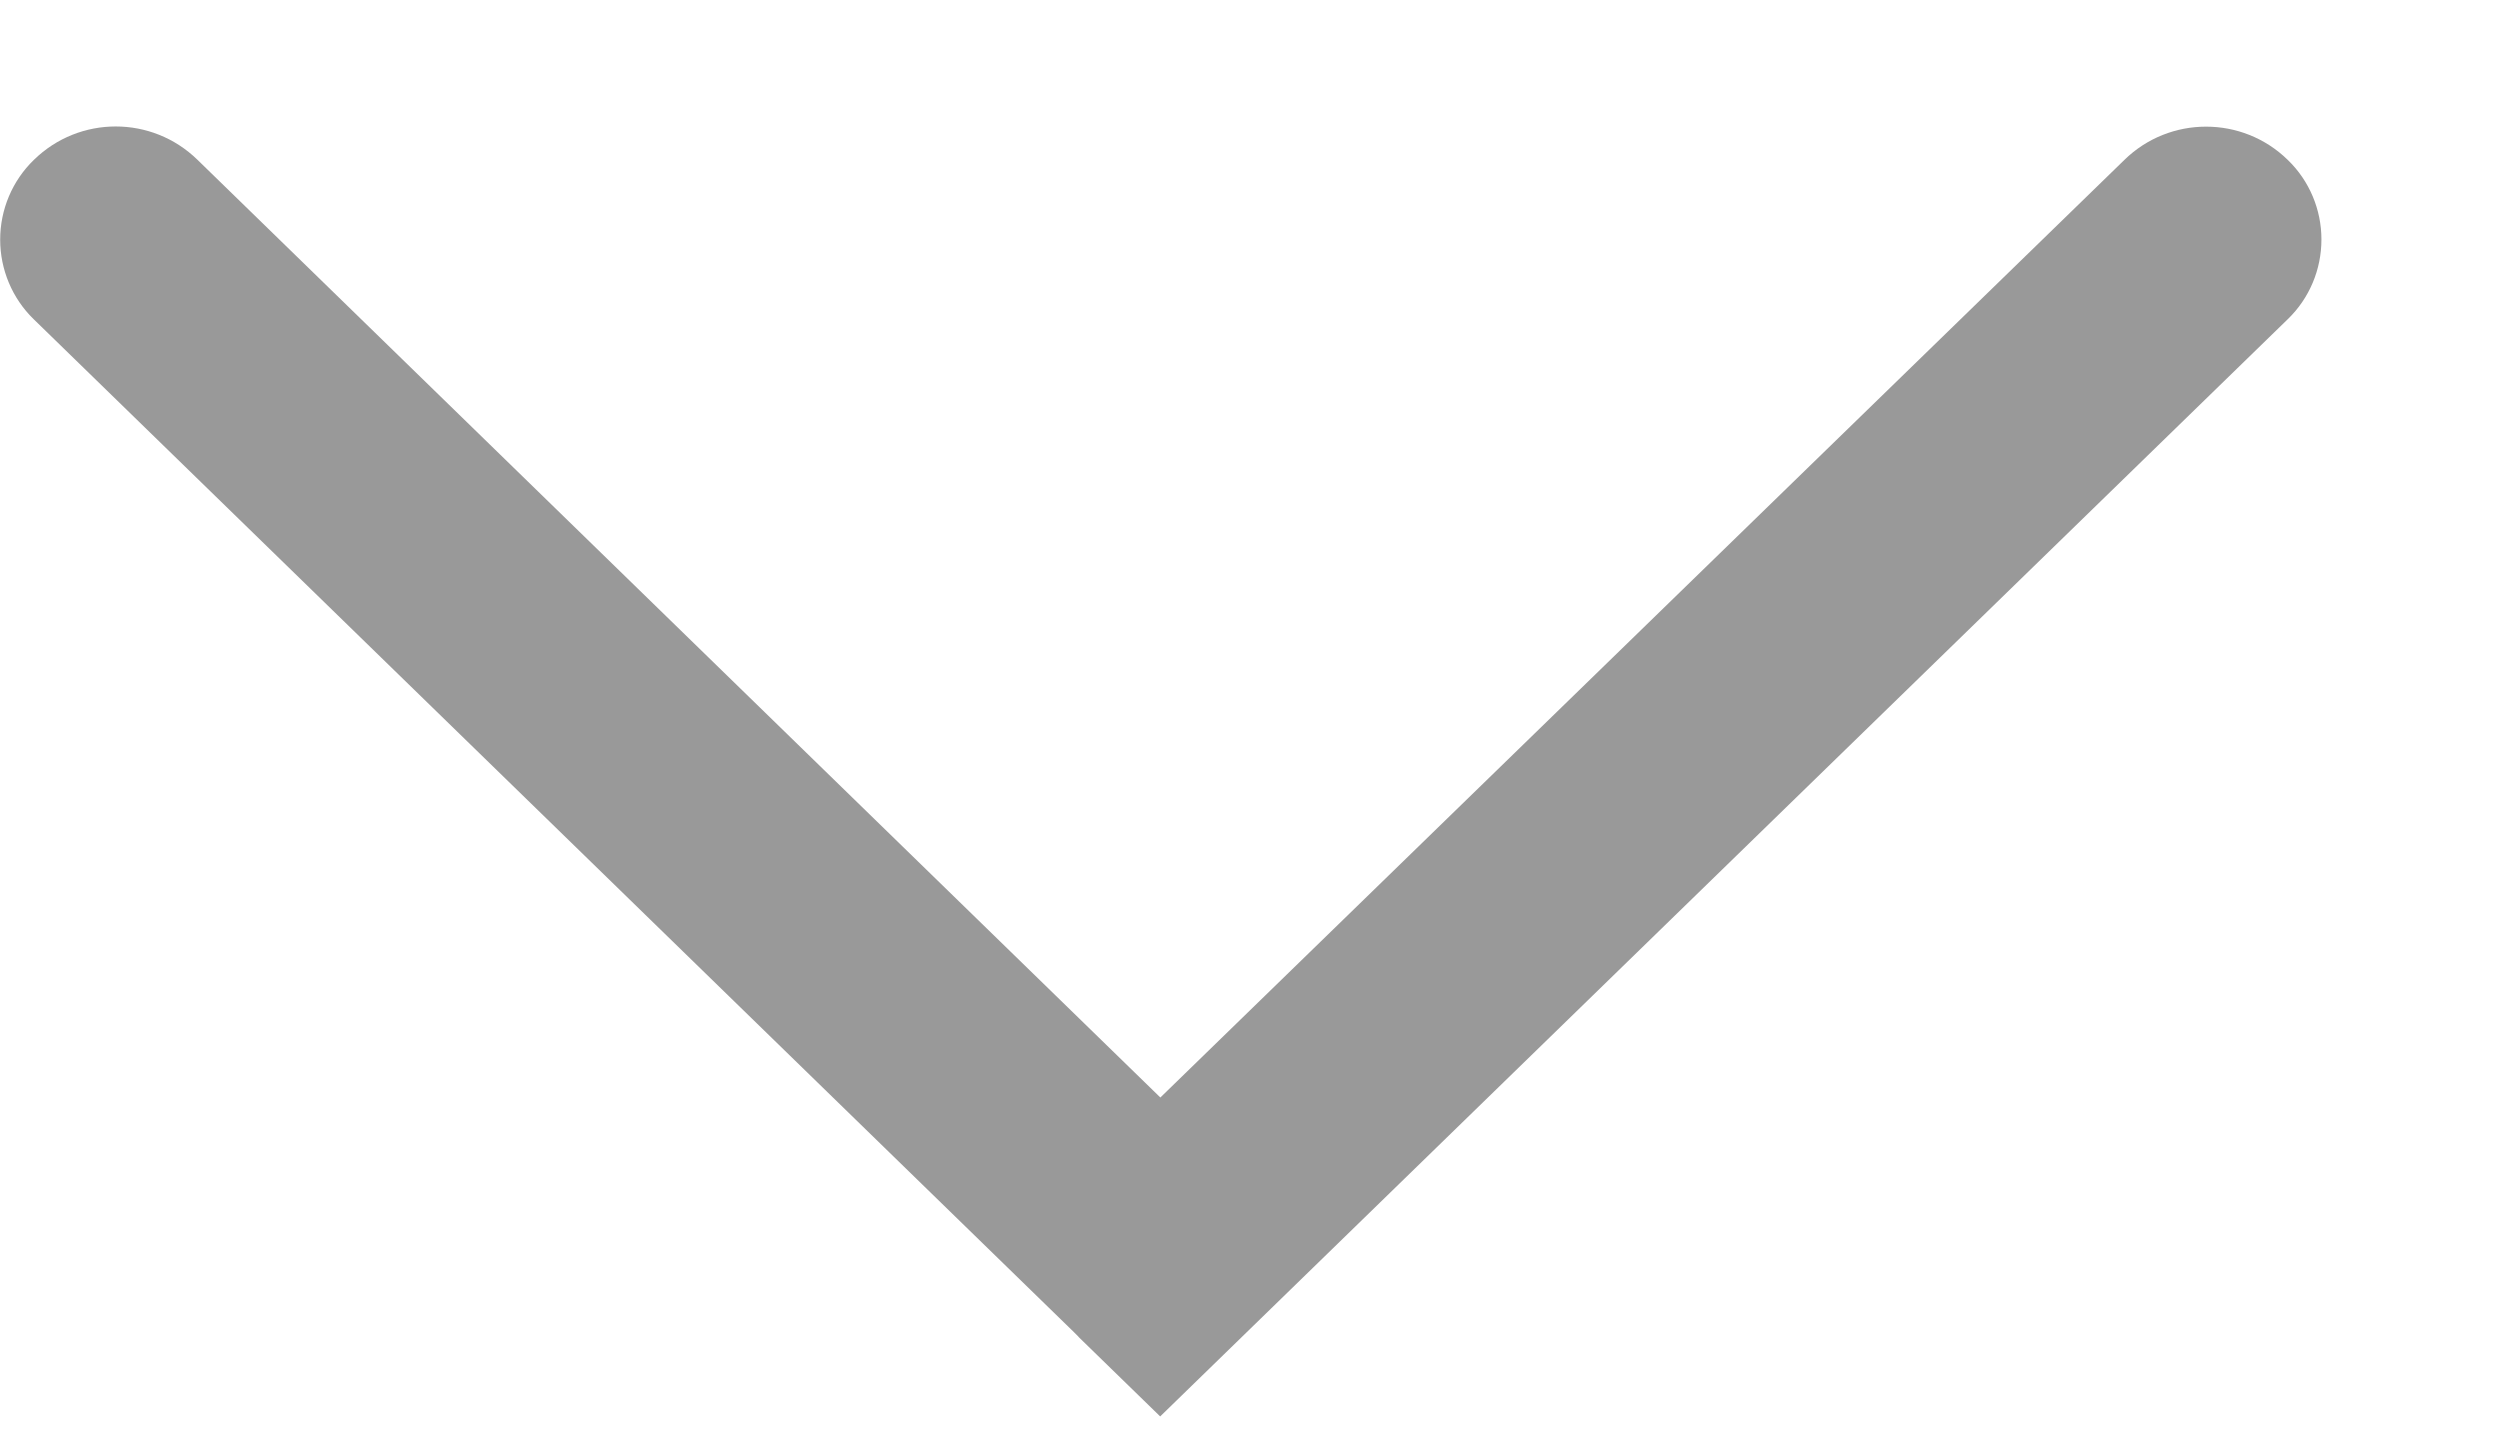 ﻿<?xml version="1.0" encoding="utf-8"?>
<svg version="1.1" xmlns:xlink="http://www.w3.org/1999/xlink" width="14px" height="8px" xmlns="http://www.w3.org/2000/svg">
  <g transform="matrix(1 0 0 1 -1442 -1045 )">
    <path d="M 6.04 7.486  L 6.039 7.486  L 6.497 7.932  L 12.812 1.787  C 12.933 1.67  13 1.509  13 1.341  C 13 1.174  12.933 1.013  12.812 0.896  C 12.558 0.647  12.15 0.647  11.896 0.896  L 6.498 6.146  L 1.106 0.895  C 0.851 0.646  0.445 0.646  0.19 0.895  C 0.069 1.012  0.001 1.173  0.001 1.342  C 0.001 1.509  0.068 1.67  0.188 1.787  L 6.014 7.46  L 6.04 7.486  Z " fill-rule="nonzero" fill="#999999" stroke="none" transform="matrix(1 0 0 1 1442 1045 )" />
  </g>
</svg>